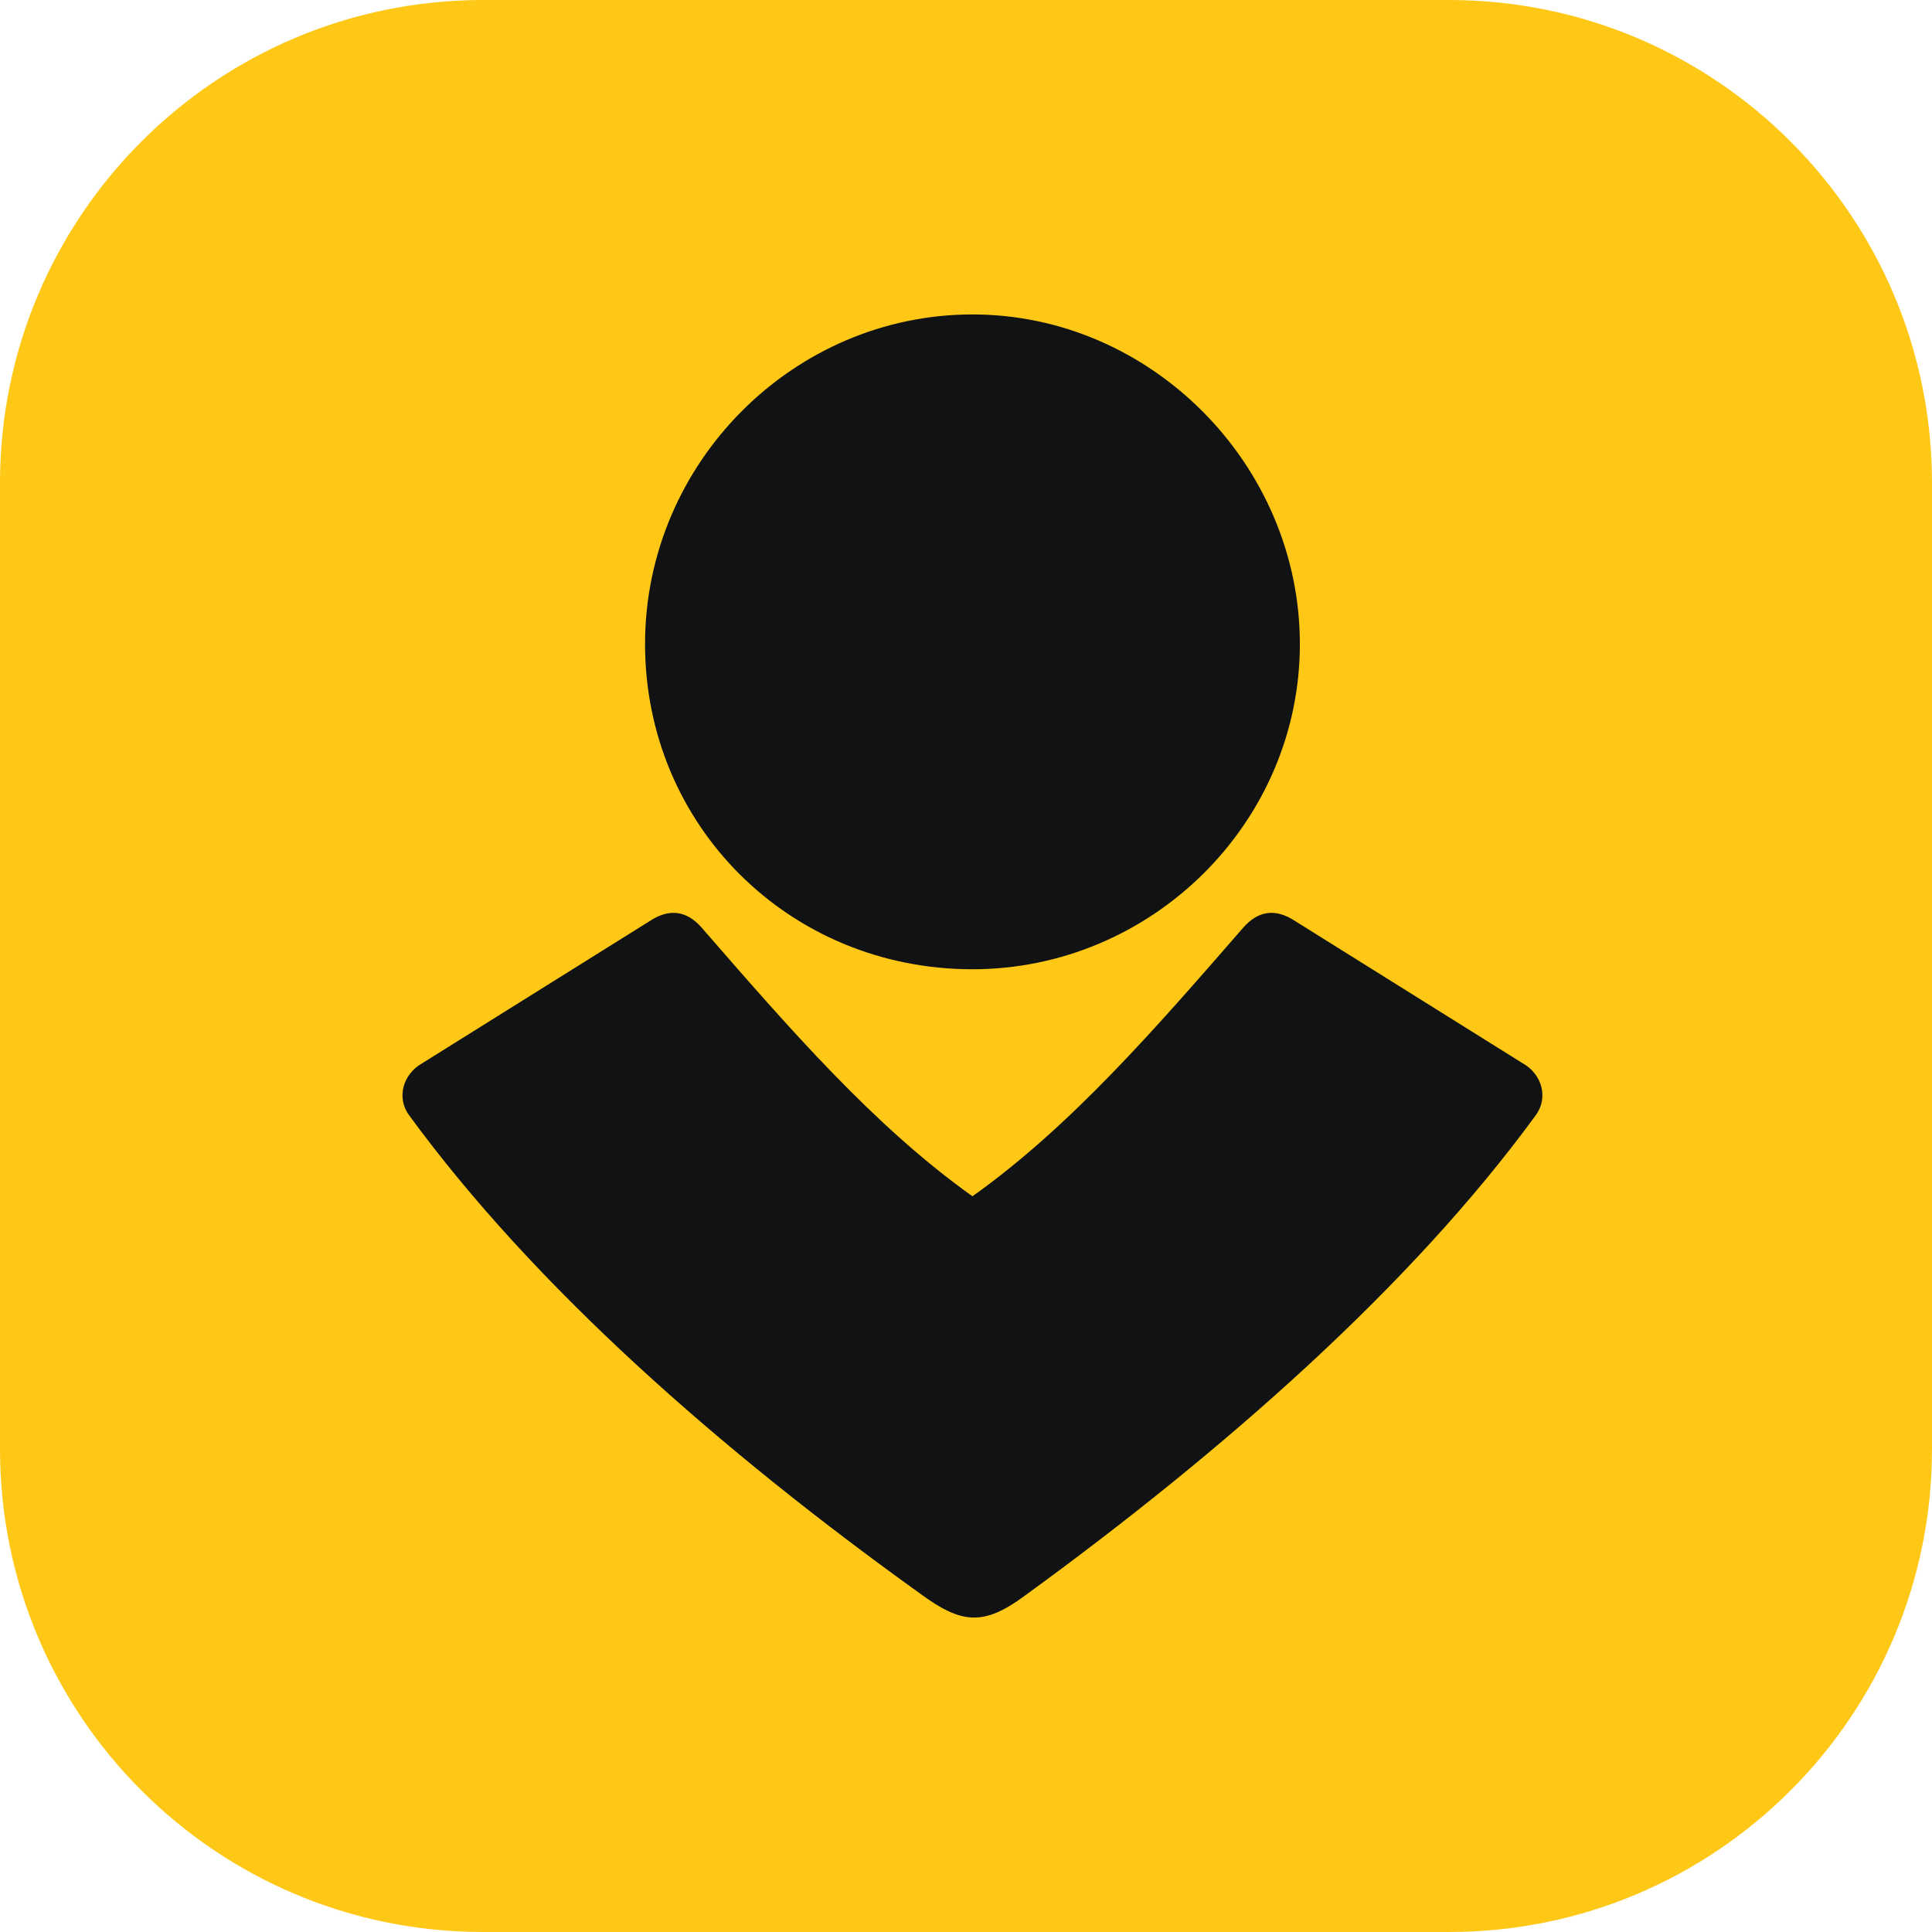 <svg width="32" height="32" viewBox="0 0 32 32" fill="none" xmlns="http://www.w3.org/2000/svg">
<path d="M0 8C0 3.582 3.582 0 8 0H24C28.418 0 32 3.582 32 8V24C32 28.418 28.418 32 24 32H8C3.582 32 0 28.418 0 24V8Z" fill="#FFC716"/>
<path d="M16.974 26.43C16.288 26.936 15.926 26.9 15.239 26.394C11.913 24.008 8.84 21.296 6.779 18.476C6.562 18.187 6.671 17.789 6.996 17.609L10.756 15.259C11.082 15.042 11.371 15.078 11.624 15.367C13.07 17.03 14.48 18.657 16.107 19.814C17.734 18.657 19.143 17.03 20.59 15.367C20.843 15.078 21.132 15.042 21.457 15.259L25.217 17.609C25.543 17.789 25.651 18.187 25.434 18.476C23.373 21.296 20.3 24.008 16.974 26.43ZM16.107 16.054C19.071 16.054 21.53 13.632 21.53 10.667C21.53 7.703 19.071 5.208 16.107 5.208C13.142 5.208 10.684 7.667 10.684 10.667C10.684 13.668 13.07 16.054 16.107 16.054Z" fill="#111213"/>
</svg>
